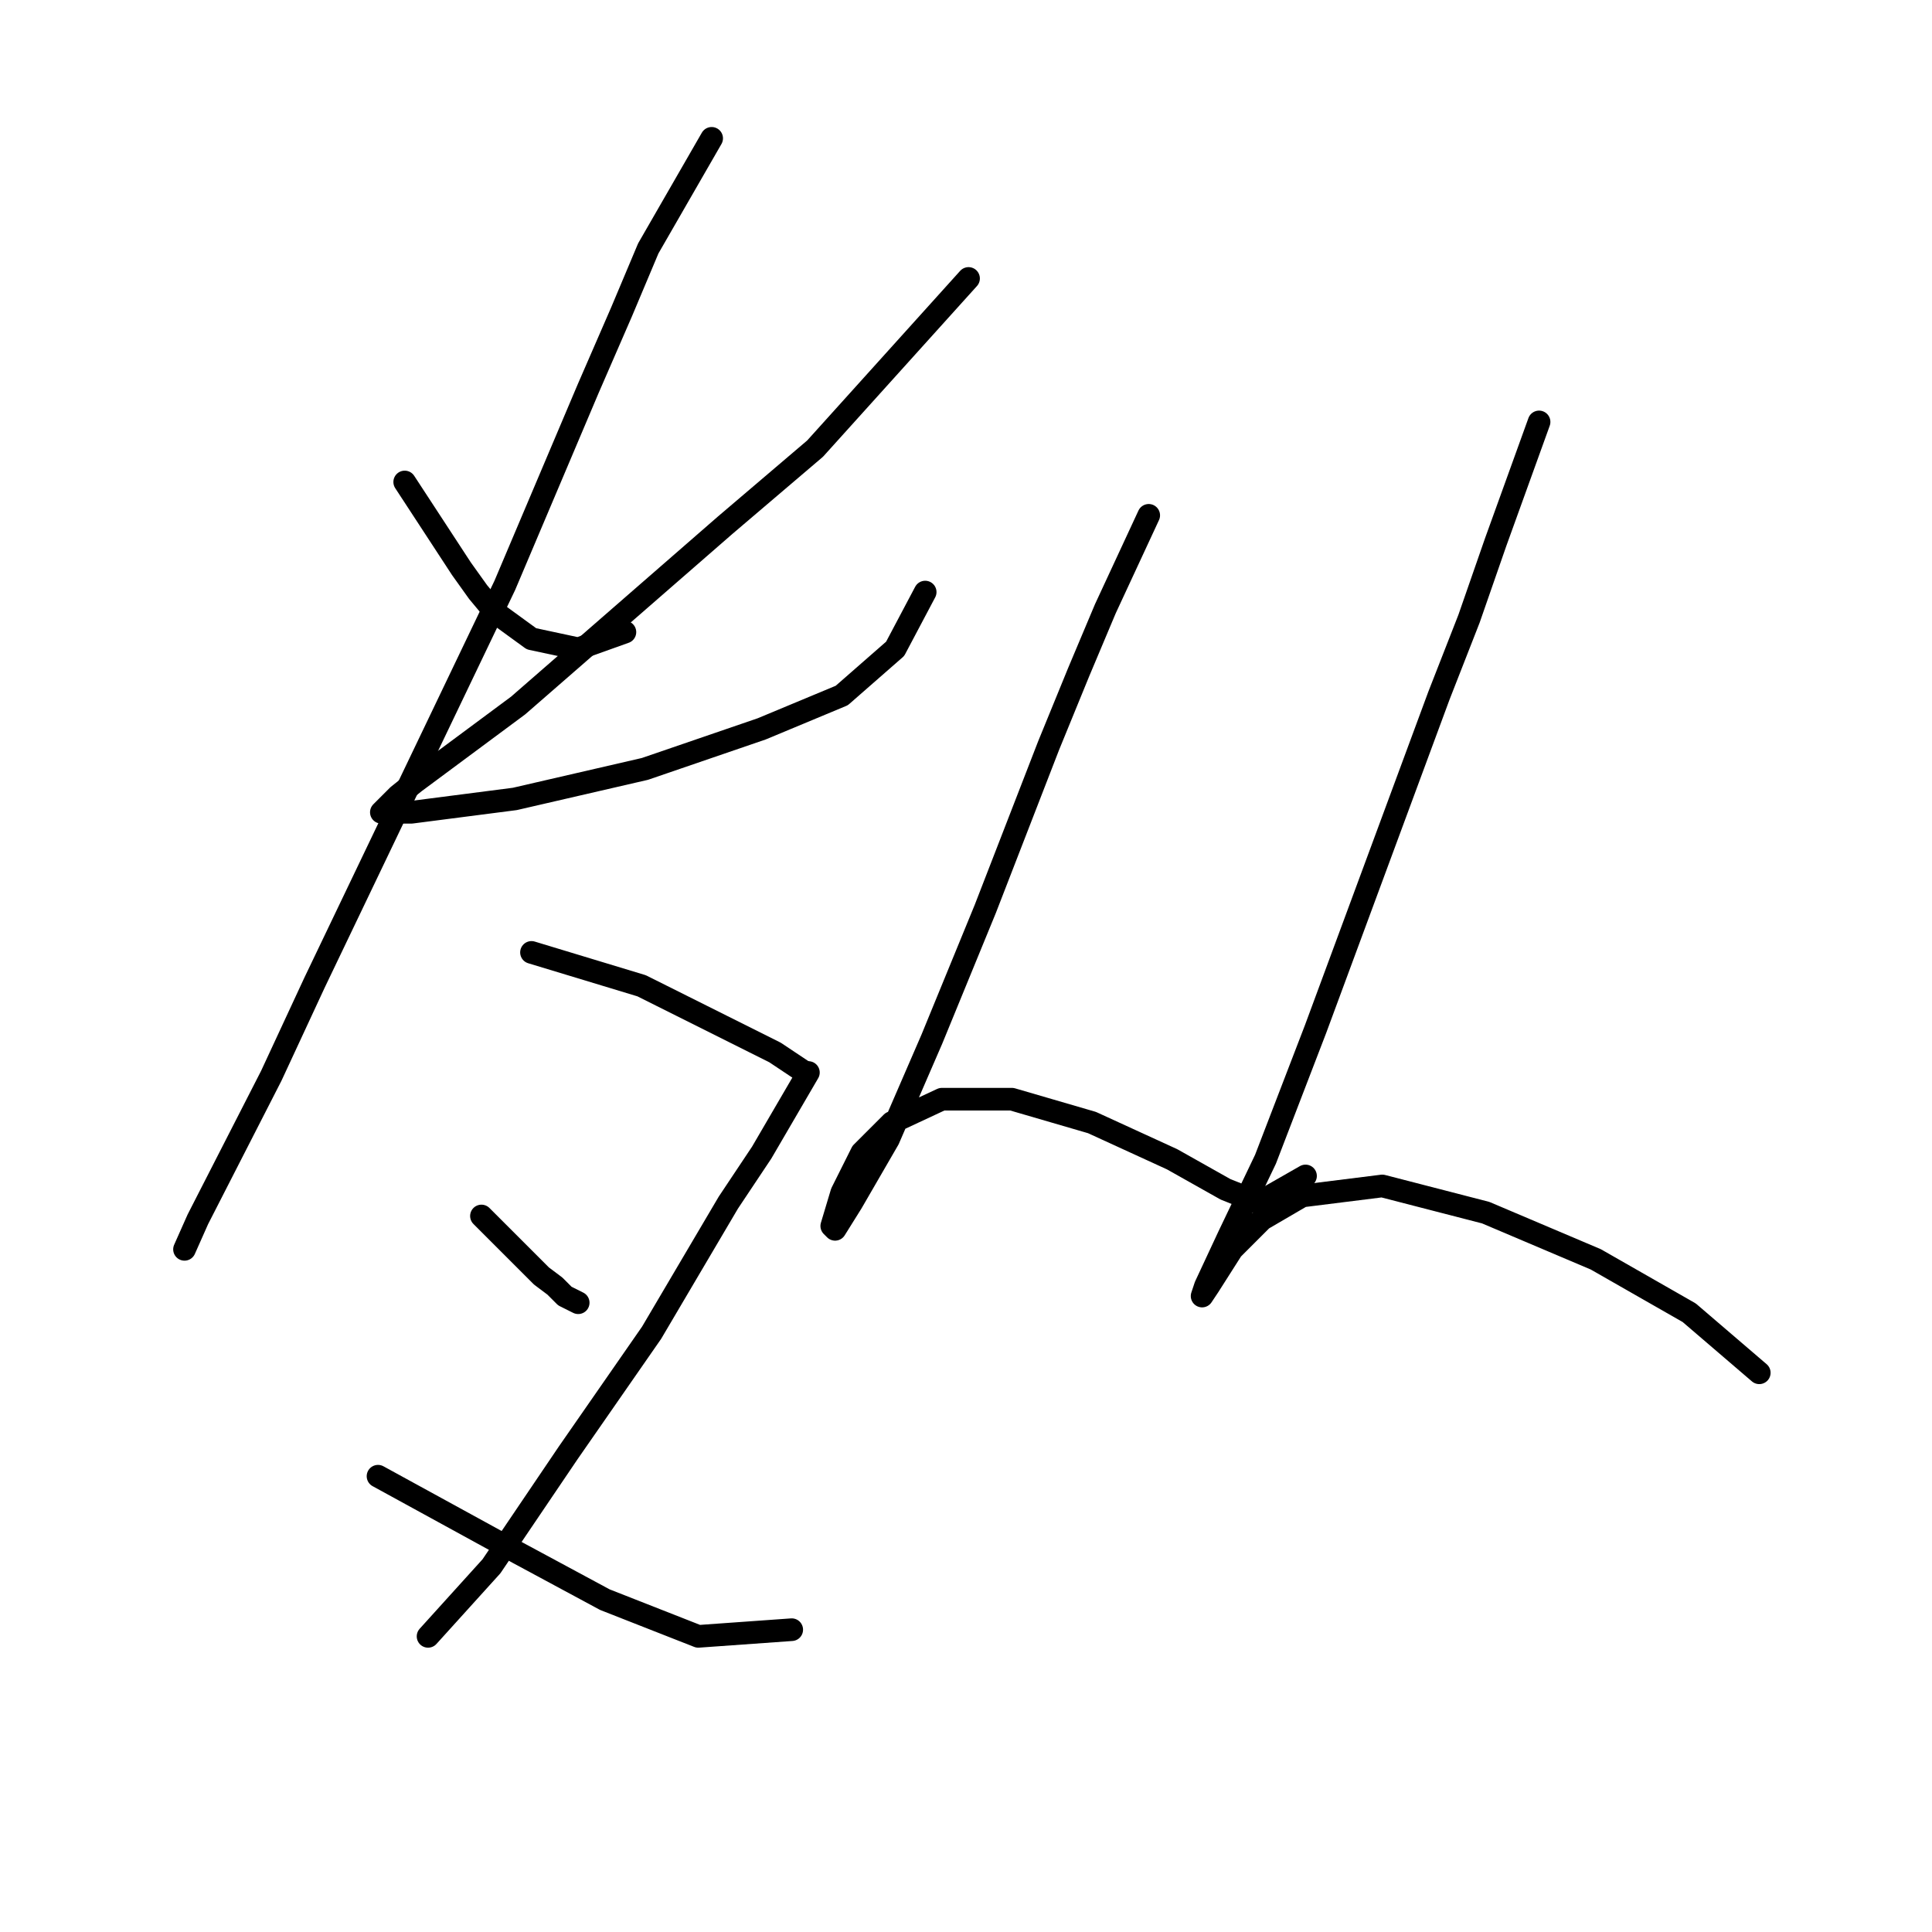 <?xml version="1.0" standalone="no"?>
    <svg width="256" height="256" xmlns="http://www.w3.org/2000/svg" version="1.1">
    <polyline stroke="black" stroke-width="3" stroke-linecap="round" fill="transparent" stroke-linejoin="round" points="53.626 63.865 61.141 75.359 63.352 78.453 65.562 81.106 70.425 84.643 76.614 85.969 82.804 83.758 82.804 83.758 " />
        <polyline stroke="black" stroke-width="3" stroke-linecap="round" fill="transparent" stroke-linejoin="round" points="128.338 36.897 108.003 59.444 96.066 69.612 68.657 93.484 54.952 103.652 52.742 105.421 50.531 107.631 54.51 107.631 68.215 105.863 85.456 101.884 100.929 96.579 111.539 92.158 118.613 85.969 122.591 78.453 122.591 78.453 " />
        <polyline stroke="black" stroke-width="3" stroke-linecap="round" fill="transparent" stroke-linejoin="round" points="94.298 18.33 85.898 32.919 82.362 41.318 77.941 51.486 66.888 77.569 41.69 130.178 35.942 142.556 26.217 161.566 24.448 165.544 24.448 165.544 " />
        <polyline stroke="black" stroke-width="3" stroke-linecap="round" fill="transparent" stroke-linejoin="round" points="70.425 126.199 85.014 130.62 90.319 133.272 102.697 139.461 106.676 142.114 106.676 142.114 " />
        <polyline stroke="black" stroke-width="3" stroke-linecap="round" fill="transparent" stroke-linejoin="round" points="63.794 161.124 71.751 169.081 73.52 170.407 74.846 171.734 76.614 172.618 76.614 172.618 " />
        <polyline stroke="black" stroke-width="3" stroke-linecap="round" fill="transparent" stroke-linejoin="round" points="107.118 142.114 100.929 152.724 96.508 159.355 86.34 176.597 75.288 192.512 65.12 207.543 56.72 216.826 56.72 216.826 " />
        <polyline stroke="black" stroke-width="3" stroke-linecap="round" fill="transparent" stroke-linejoin="round" points="50.089 195.606 68.657 205.774 80.151 211.964 92.529 216.826 104.908 215.942 104.908 215.942 " />
        <polyline stroke="black" stroke-width="3" stroke-linecap="round" fill="transparent" stroke-linejoin="round" points="152.211 68.285 146.464 80.664 142.927 89.064 138.949 98.789 130.549 120.452 123.476 137.693 117.728 150.956 112.865 159.355 110.655 162.892 110.213 162.45 111.539 158.029 114.192 152.724 118.171 148.745 124.802 145.651 134.086 145.651 144.696 148.745 155.306 153.608 162.379 157.587 166.8 159.355 172.989 155.819 172.989 155.819 " />
        <polyline stroke="black" stroke-width="3" stroke-linecap="round" fill="transparent" stroke-linejoin="round" points="203.935 55.907 198.188 71.822 194.651 81.99 190.673 92.158 174.315 136.367 167.684 153.608 162.821 163.776 159.727 170.407 159.285 171.734 160.169 170.407 163.263 165.544 167.242 161.566 172.547 158.471 183.157 157.145 196.862 160.682 211.451 166.871 223.829 173.944 233.113 181.902 233.113 181.902 " />
        </svg>